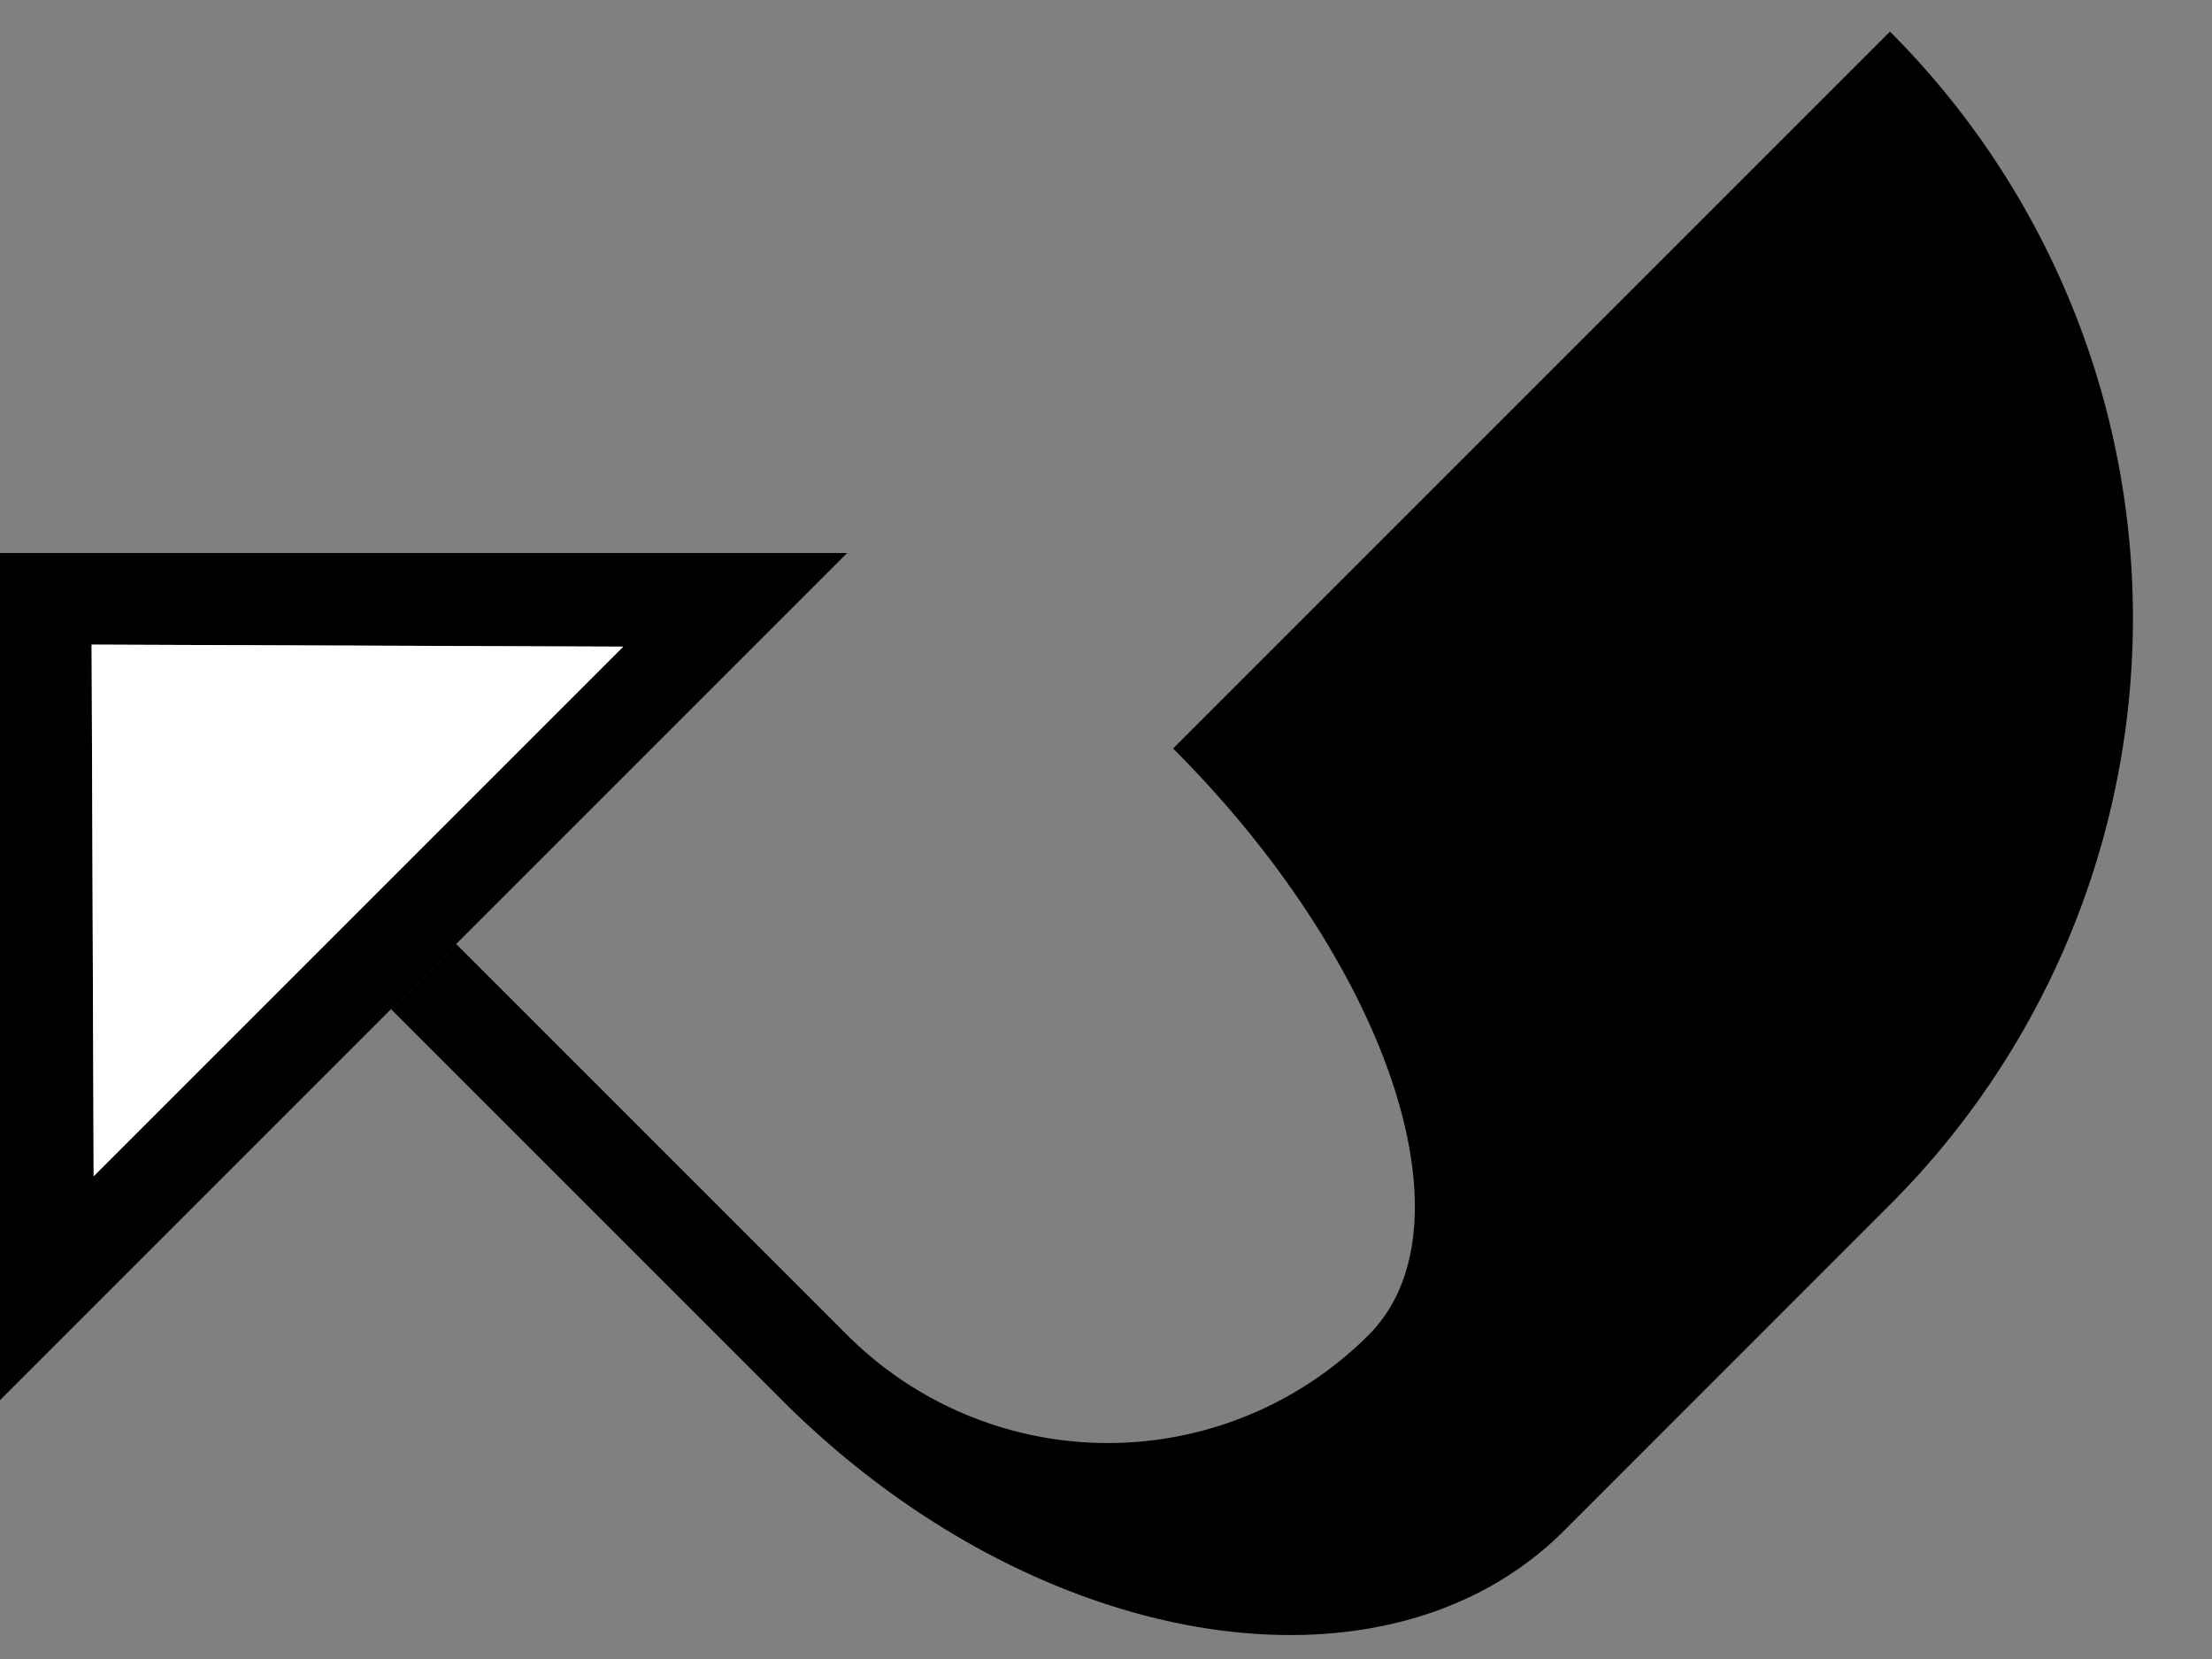 <svg xmlns="http://www.w3.org/2000/svg" version="1.0" width="24" height="18"><rect width="100%" height="100%" fill="#808080" stroke="none"/><path d="M0 6v9.192L9.192 6H0zm.994.994l5.768.022-5.746 5.746-.022-5.768zM4.243 10.95l4.242 4.242c2.734 2.734 6.533 3.367 8.486 1.415l3.535-3.536a9 9 0 0 0 0-12.728l-7.778 7.778c2.343 2.343 3.293 5.193 2.121 6.364a4 4 0 0 1-5.657 0L4.95 10.243l-.707.707z"/><path d="M.994 6.994l.022 5.768 5.746-5.746-5.768-.022z" fill="#fff"/></svg>
